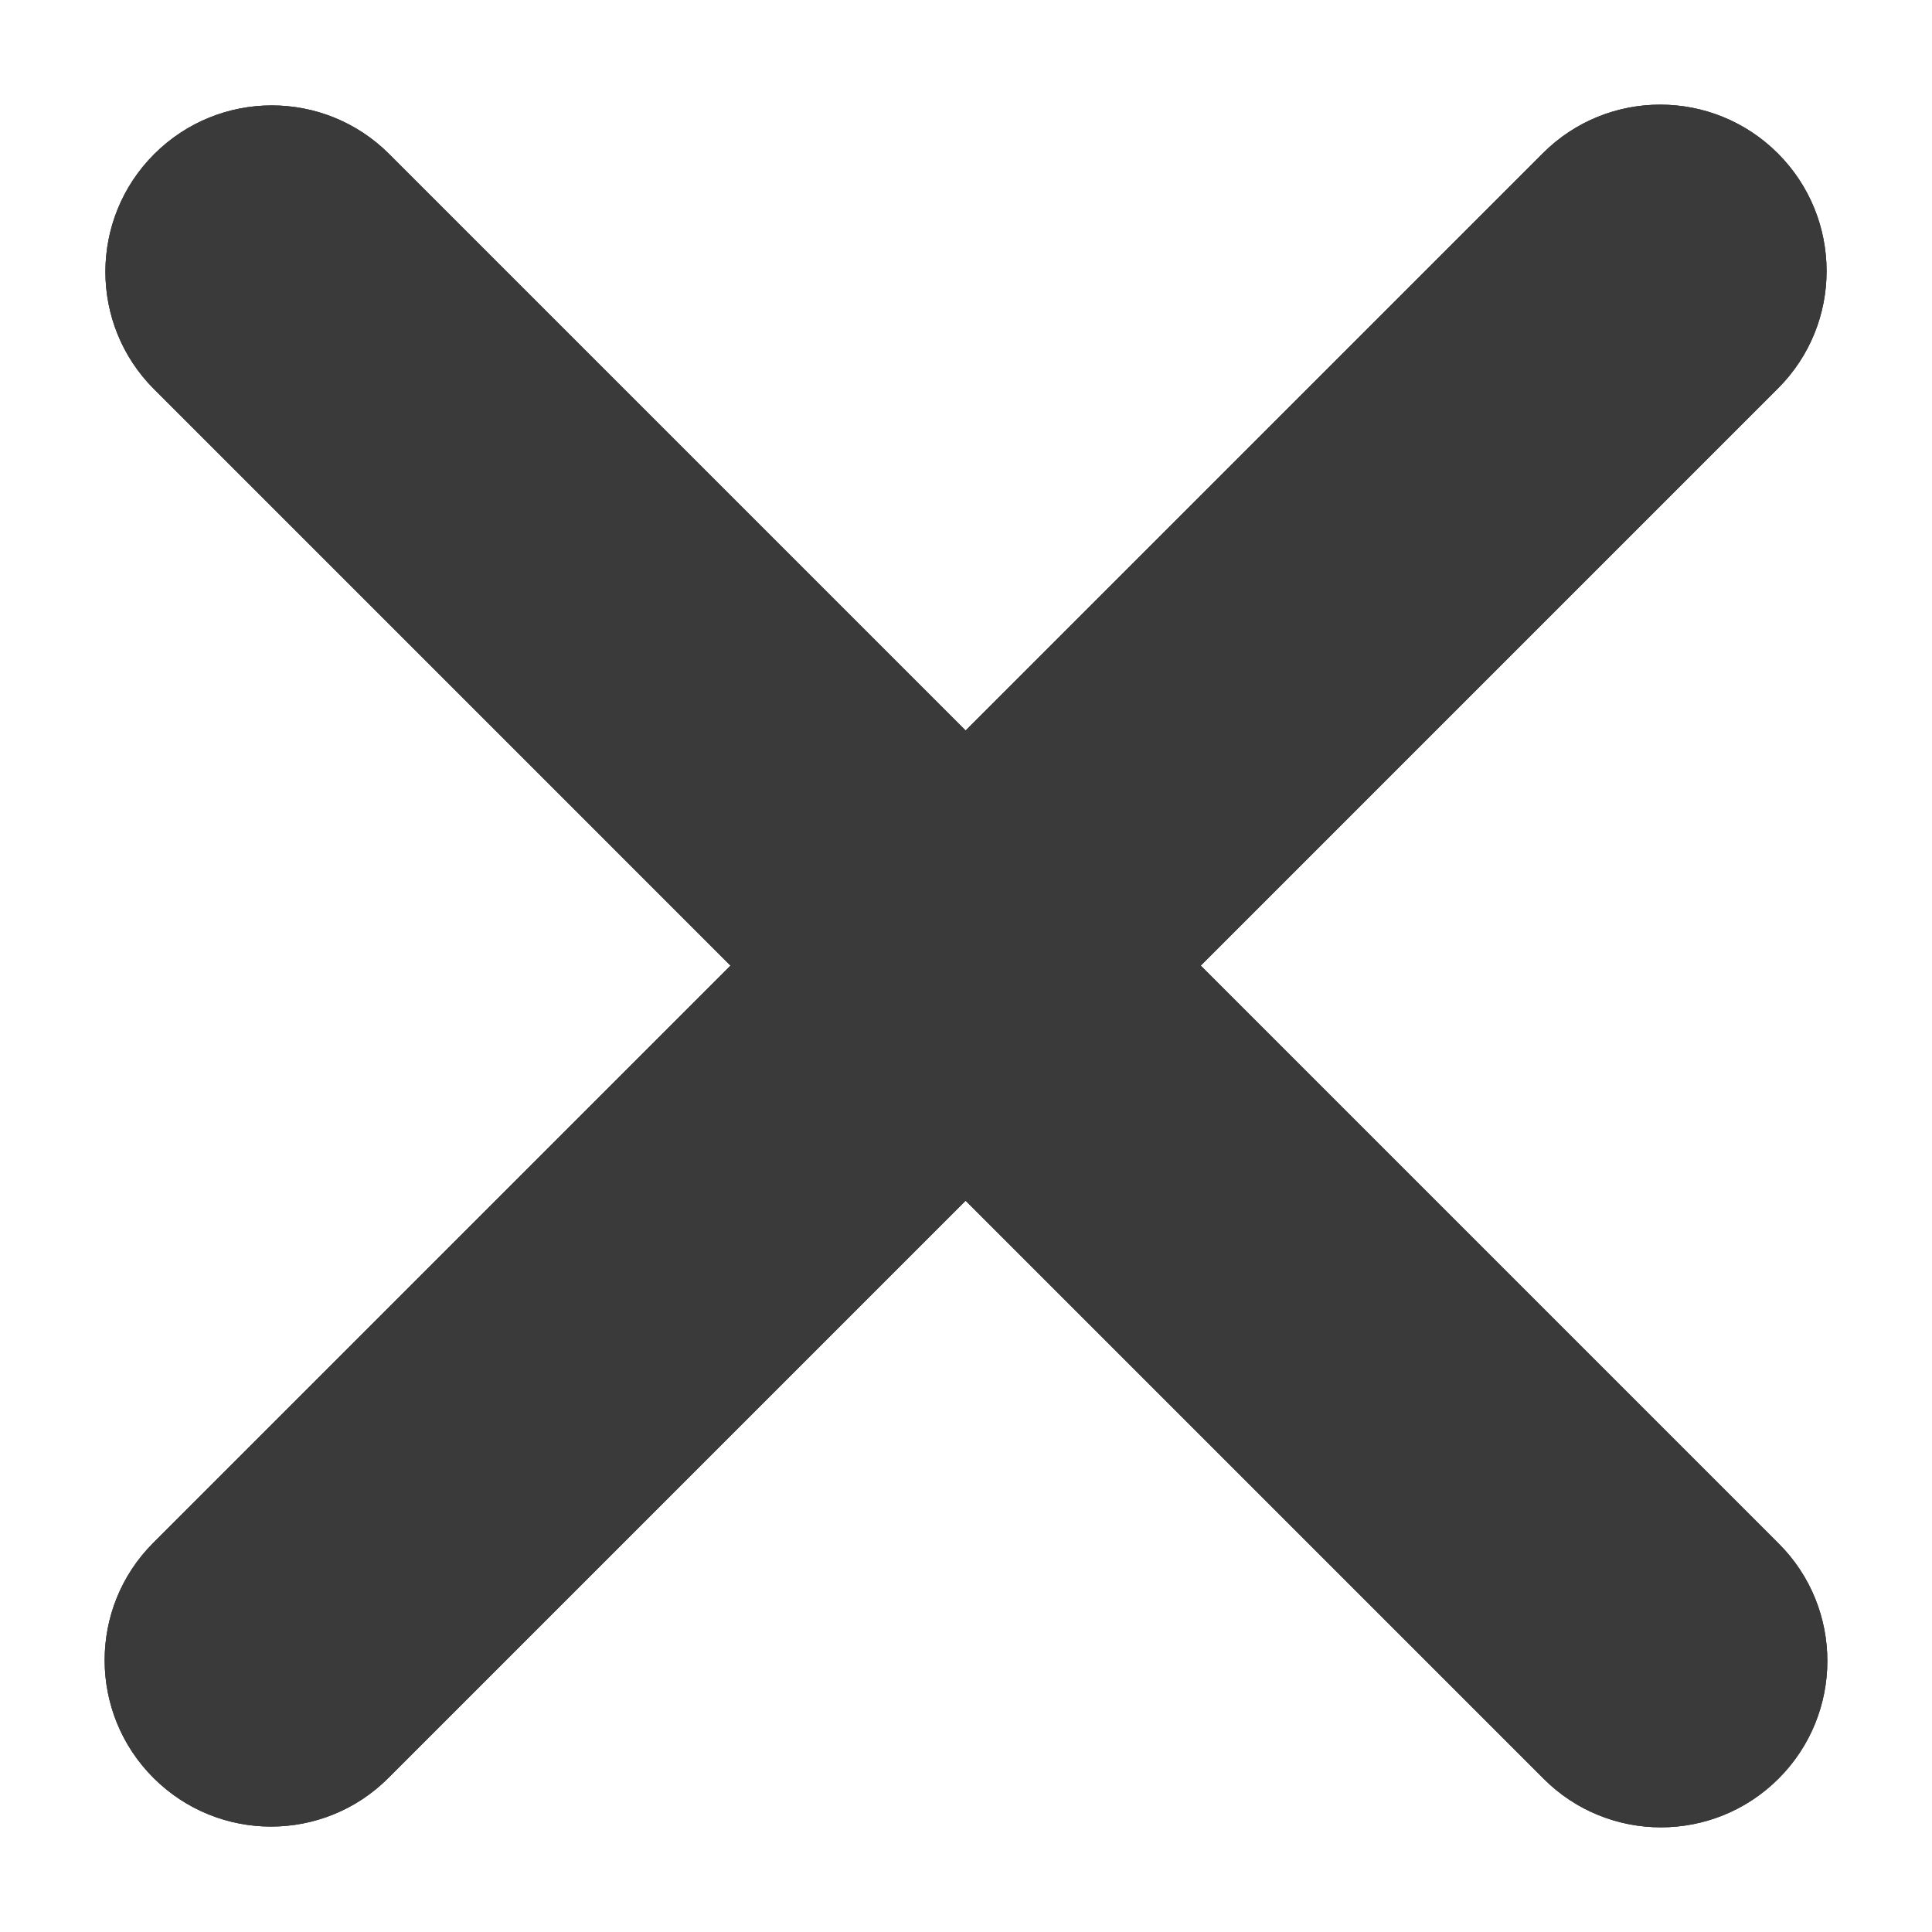<?xml version="1.0" encoding="iso-8859-1"?>
<!-- Generator: Adobe Illustrator 17.1.0, SVG Export Plug-In . SVG Version: 6.00 Build 0)  -->
<!DOCTYPE svg PUBLIC "-//W3C//DTD SVG 1.1//EN" "http://www.w3.org/Graphics/SVG/1.1/DTD/svg11.dtd">
<svg version="1.1" xmlns="http://www.w3.org/2000/svg" xmlns:xlink="http://www.w3.org/1999/xlink" x="0px" y="0px" width="120px"
	 height="120px" viewBox="0 0 120 120" enable-background="new 0 0 120 120" xml:space="preserve">
<g id="Layer_2" display="none">
	<circle display="inline" opacity="0.5" fill="#DF1F26" cx="60" cy="60" r="60"/>
	<rect x="6.5" y="6.5" display="inline" opacity="0.5" fill="#3B4FA1" width="107" height="107"/>
</g>
<g id="normal">
	<g>
		<g>
			<path fill-rule="evenodd" clip-rule="evenodd" fill="#3A3A3A" d="M110.484,95.879L74.581,59.976l35.856-35.855
				c4.026-4.026,4.02-10.559-0.012-14.593c-4.033-4.033-10.567-4.038-14.593-0.011L59.977,45.372L24.168,9.563
				c-4.027-4.026-10.56-4.02-14.593,0.012c-4.033,4.033-4.038,10.565-0.012,14.592l35.809,35.81L9.516,95.833
				c-4.026,4.026-4.02,10.559,0.012,14.591c4.033,4.033,10.565,4.038,14.591,0.012l35.857-35.856l35.903,35.903
				c4.026,4.026,10.56,4.02,14.593-0.012S114.51,99.905,110.484,95.879z"/>
		</g>
	</g>
</g>
<g id="active">
	<g>
		<g>
			<path fill-rule="evenodd" clip-rule="evenodd" fill="#3A3A3A" d="M110.484,95.879L74.581,59.976l35.856-35.855
				c4.026-4.026,4.02-10.559-0.012-14.593c-4.033-4.033-10.567-4.038-14.593-0.011L59.977,45.372L24.168,9.563
				c-4.027-4.026-10.56-4.02-14.593,0.012c-4.033,4.033-4.038,10.565-0.012,14.592l35.809,35.81L9.516,95.833
				c-4.026,4.026-4.02,10.559,0.012,14.591c4.033,4.033,10.565,4.038,14.591,0.012l35.857-35.856l35.903,35.903
				c4.026,4.026,10.56,4.02,14.593-0.012S114.51,99.905,110.484,95.879z"/>
		</g>
	</g>
</g>
<g id="disabled" opacity="0.2">
	<g>
		<g>
			<path fill-rule="evenodd" clip-rule="evenodd" fill="#3A3A3A" d="M110.484,95.879L74.581,59.976l35.856-35.855
				c4.026-4.026,4.02-10.559-0.012-14.593c-4.033-4.033-10.567-4.038-14.593-0.011L59.977,45.372L24.168,9.563
				c-4.027-4.026-10.56-4.02-14.593,0.012c-4.033,4.033-4.038,10.565-0.012,14.592l35.809,35.81L9.516,95.833
				c-4.026,4.026-4.02,10.559,0.012,14.591c4.033,4.033,10.565,4.038,14.591,0.012l35.857-35.856l35.903,35.903
				c4.026,4.026,10.56,4.02,14.593-0.012S114.51,99.905,110.484,95.879z"/>
		</g>
	</g>
</g>
</svg>
